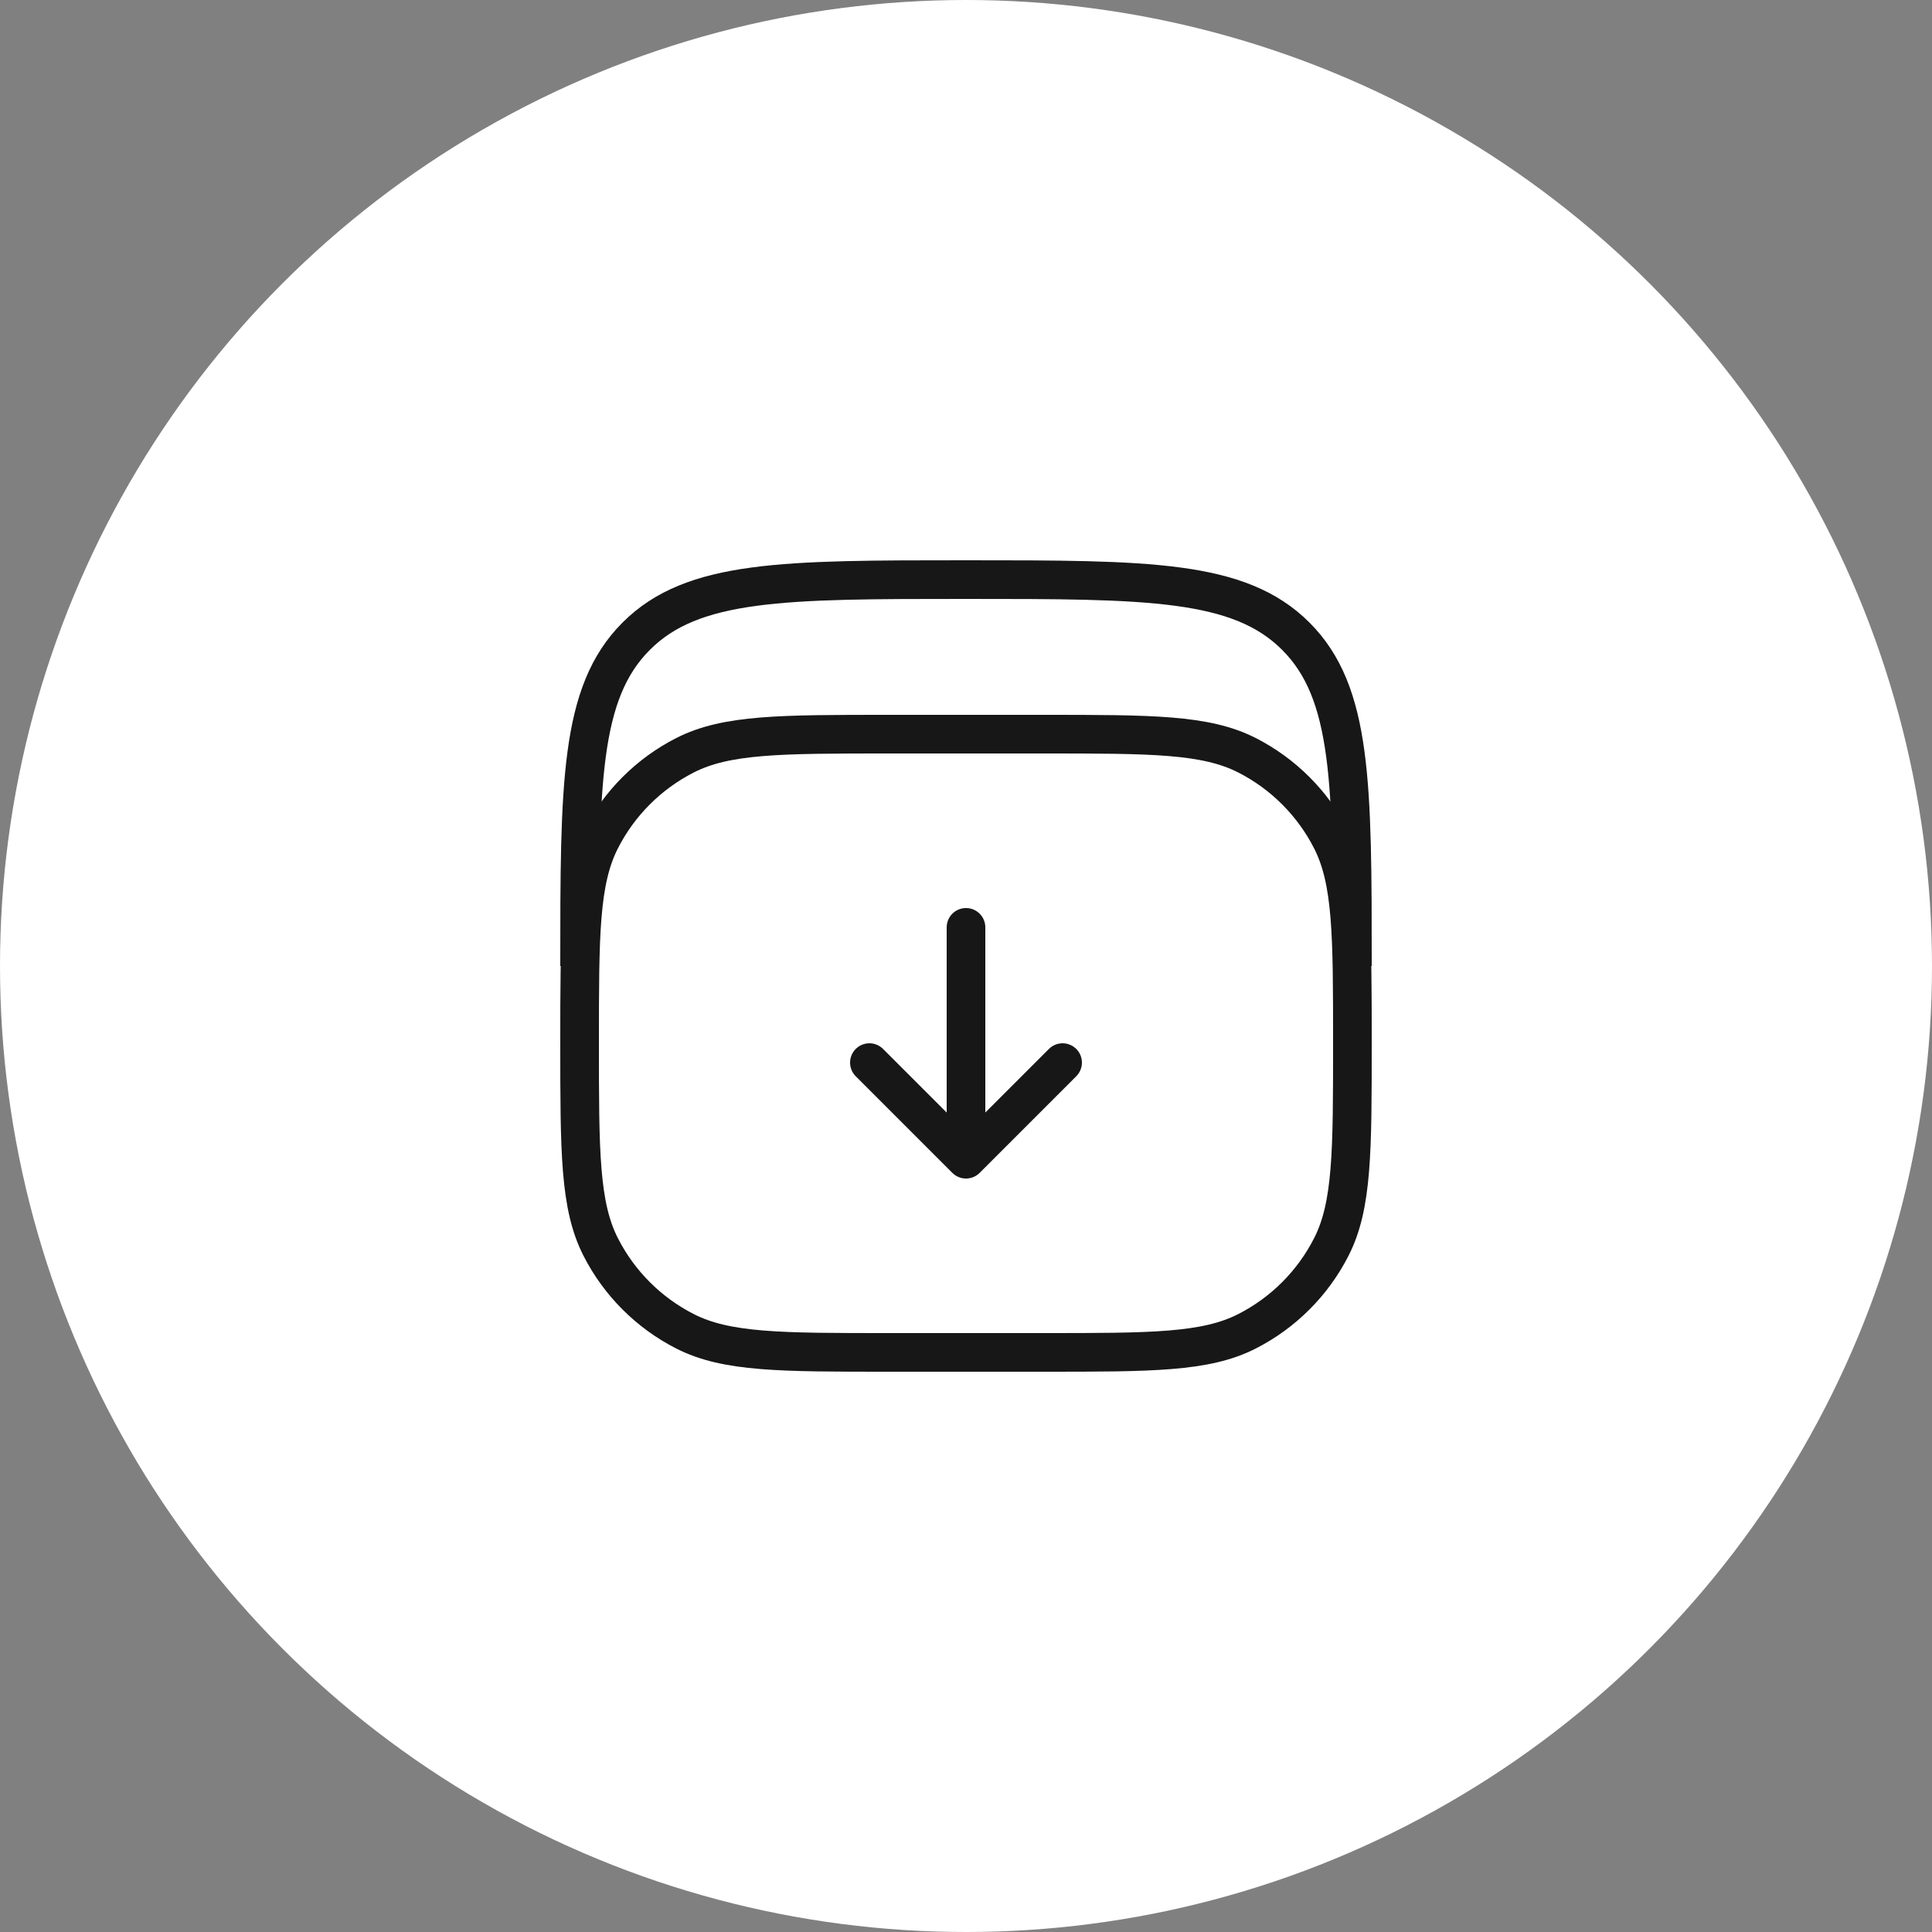 <svg width="50" height="50" viewBox="0 0 50 50" fill="none" xmlns="http://www.w3.org/2000/svg">
<rect x="0" y="0" width="50" height="50" fill="#808080" stroke="none"/>
<circle cx="25" cy="25" r="25" fill="white"/>
<path d="M15 25C15 20.286 15 17.929 16.465 16.465C17.929 15 20.286 15 25 15C29.714 15 32.071 15 33.535 16.465C35 17.929 35 20.286 35 25" stroke="#171717"/>
<path d="M15 27C15 24.2 15 22.8 15.545 21.73C16.024 20.789 16.789 20.024 17.73 19.545C18.8 19 20.2 19 23 19H27C29.8 19 31.2 19 32.27 19.545C33.211 20.024 33.976 20.789 34.455 21.73C35 22.8 35 24.2 35 27C35 29.8 35 31.2 34.455 32.27C33.976 33.211 33.211 33.976 32.27 34.455C31.2 35 29.8 35 27 35H23C20.2 35 18.8 35 17.73 34.455C16.789 33.976 16.024 33.211 15.545 32.27C15 31.2 15 29.8 15 27Z" stroke="#171717"/>
<path d="M25 24L25 30M25 30L27.5 27.5M25 30L22.5 27.5" stroke="#171717" stroke-linecap="round" stroke-linejoin="round"/>
</svg>
